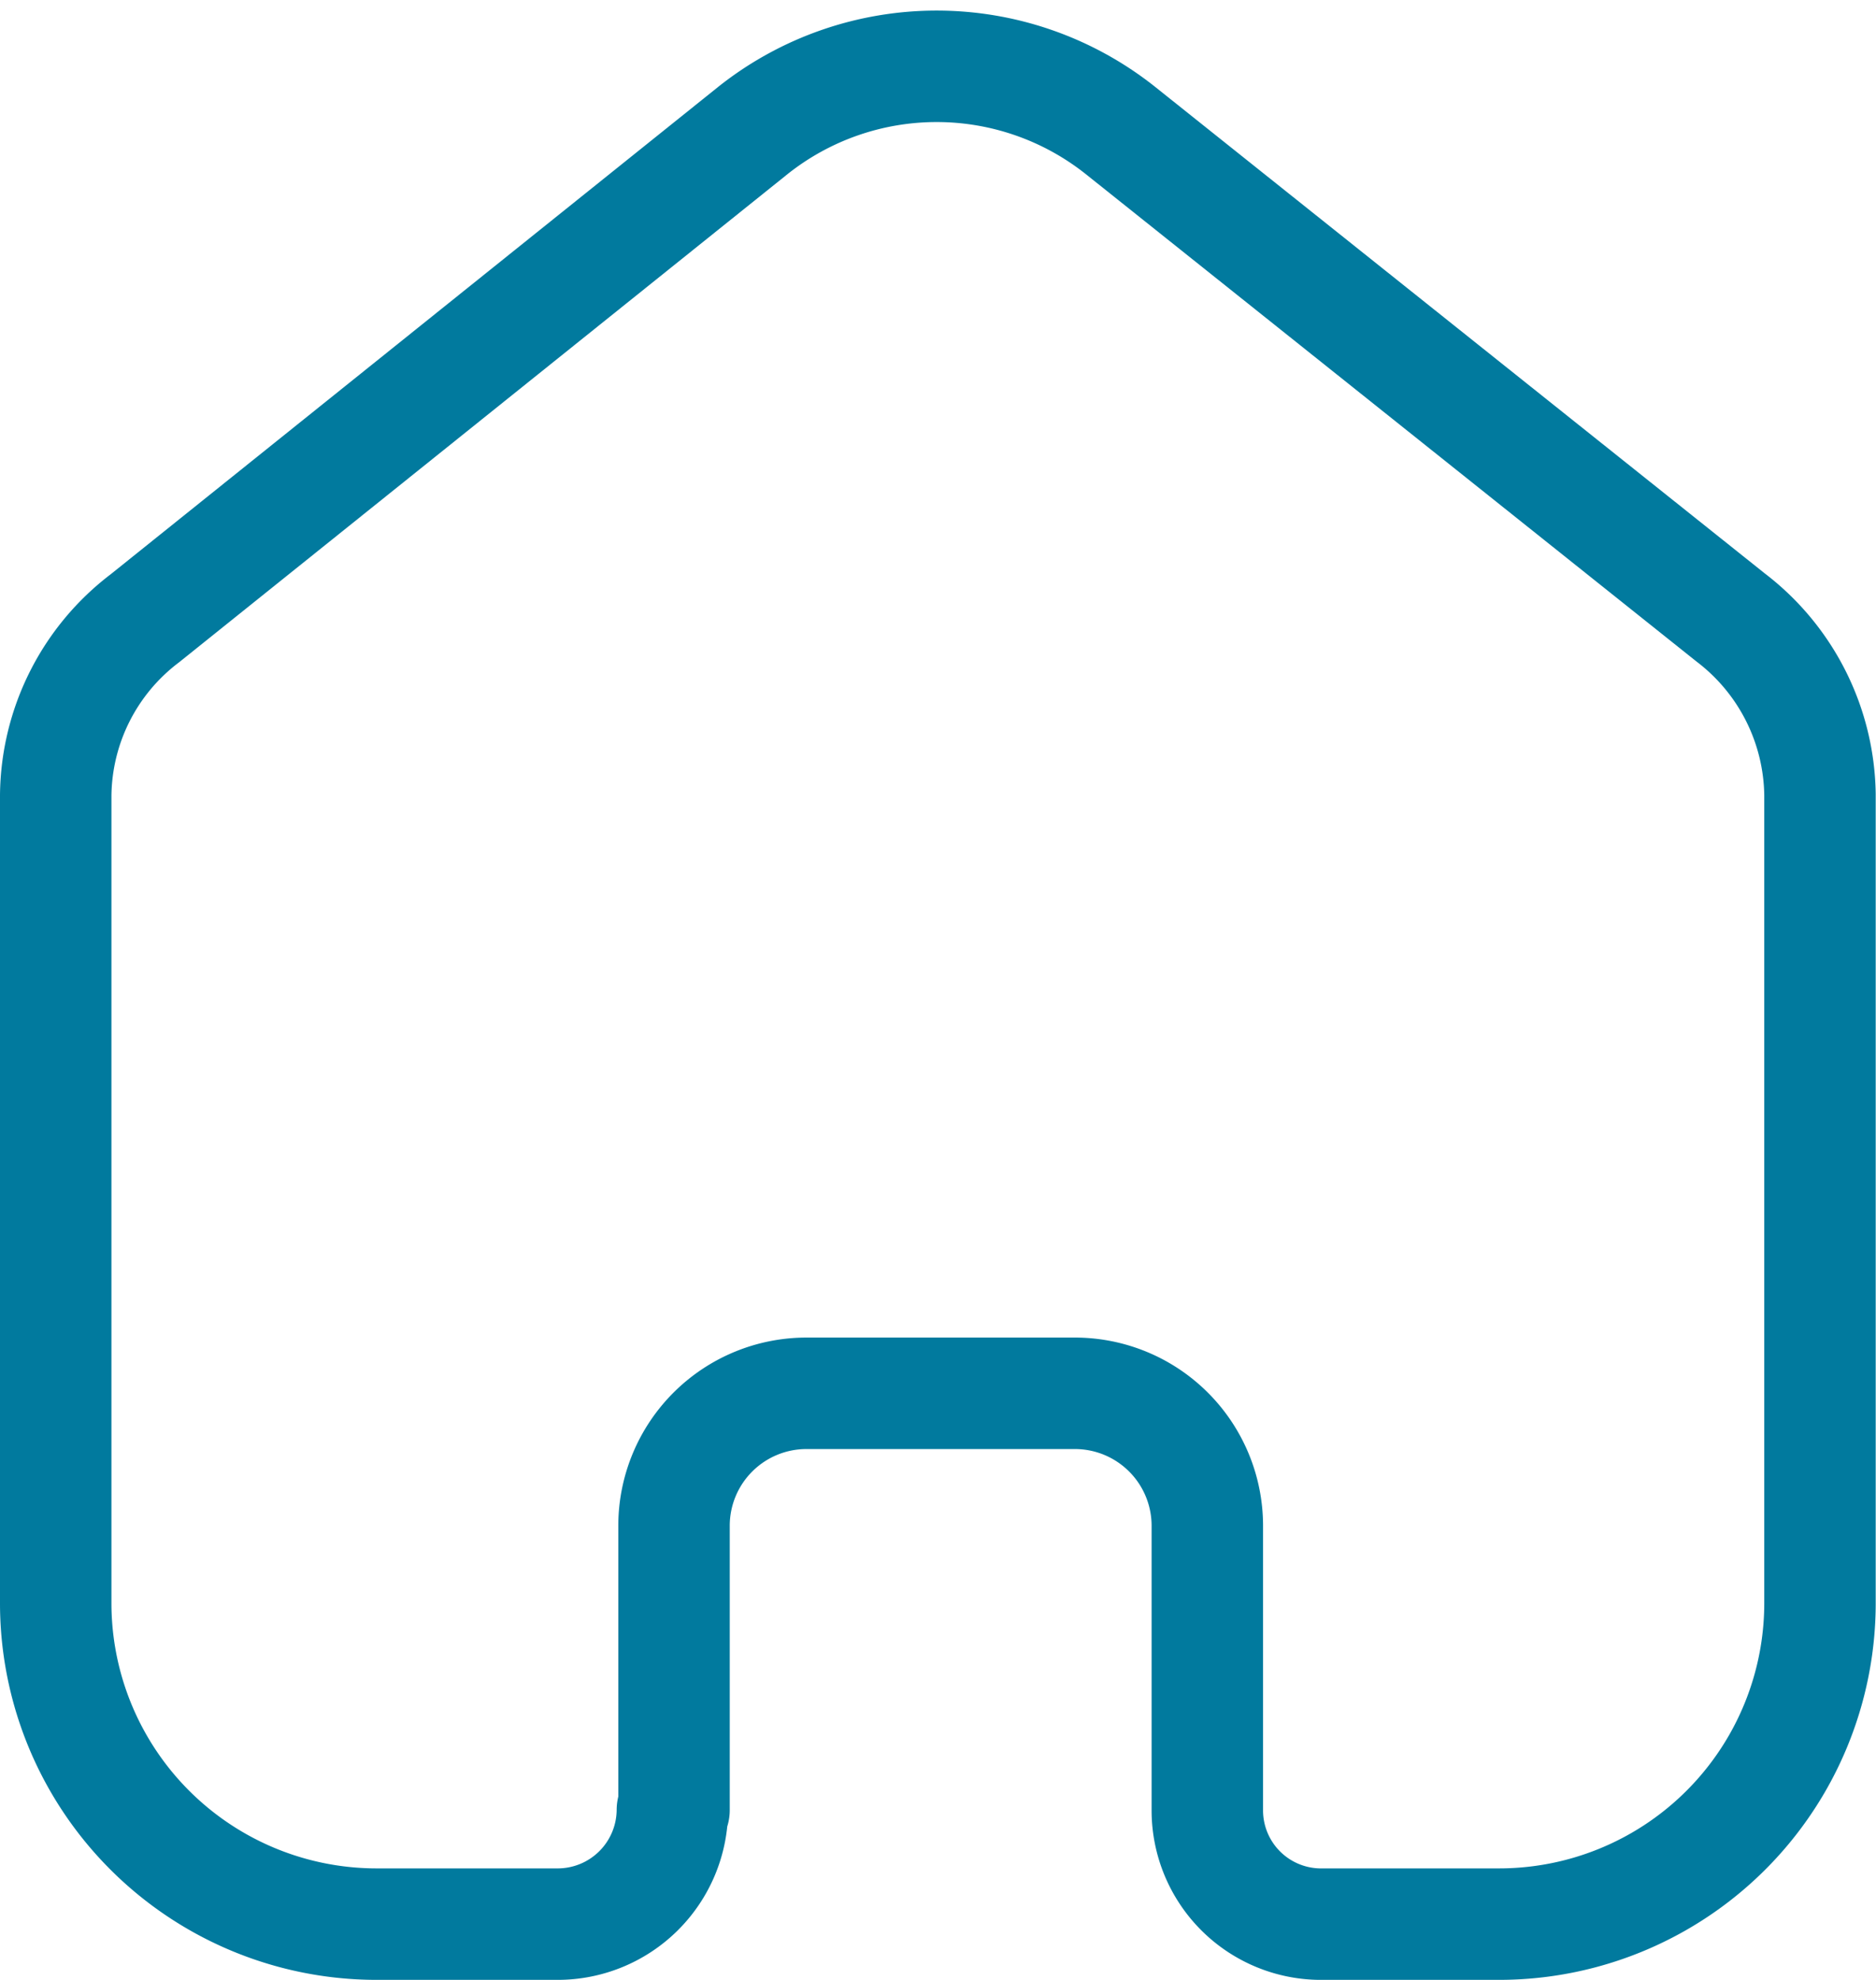 <svg xmlns="http://www.w3.org/2000/svg" width="25.25" height="26.642" viewBox="0 0 25.25 26.642">
  <path id="Vector" d="M8.322,23.464V19.631a1.783,1.783,0,0,1,1.78-1.774h3.608A1.783,1.783,0,0,1,15.5,19.631v3.845A1.531,1.531,0,0,0,17,25h2.405a4.32,4.32,0,0,0,4.341-4.3V9.8a3.049,3.049,0,0,0-1.2-2.381L14.322.857a3.975,3.975,0,0,0-4.93,0L1.2,7.428A3.026,3.026,0,0,0,0,9.809V20.7A4.32,4.32,0,0,0,4.341,25H6.746A1.544,1.544,0,0,0,8.3,23.464" transform="translate(0.75 0.892)" fill="none" stroke="#017a9e" stroke-linecap="round" stroke-linejoin="round" stroke-width="1.5"/>
</svg>
